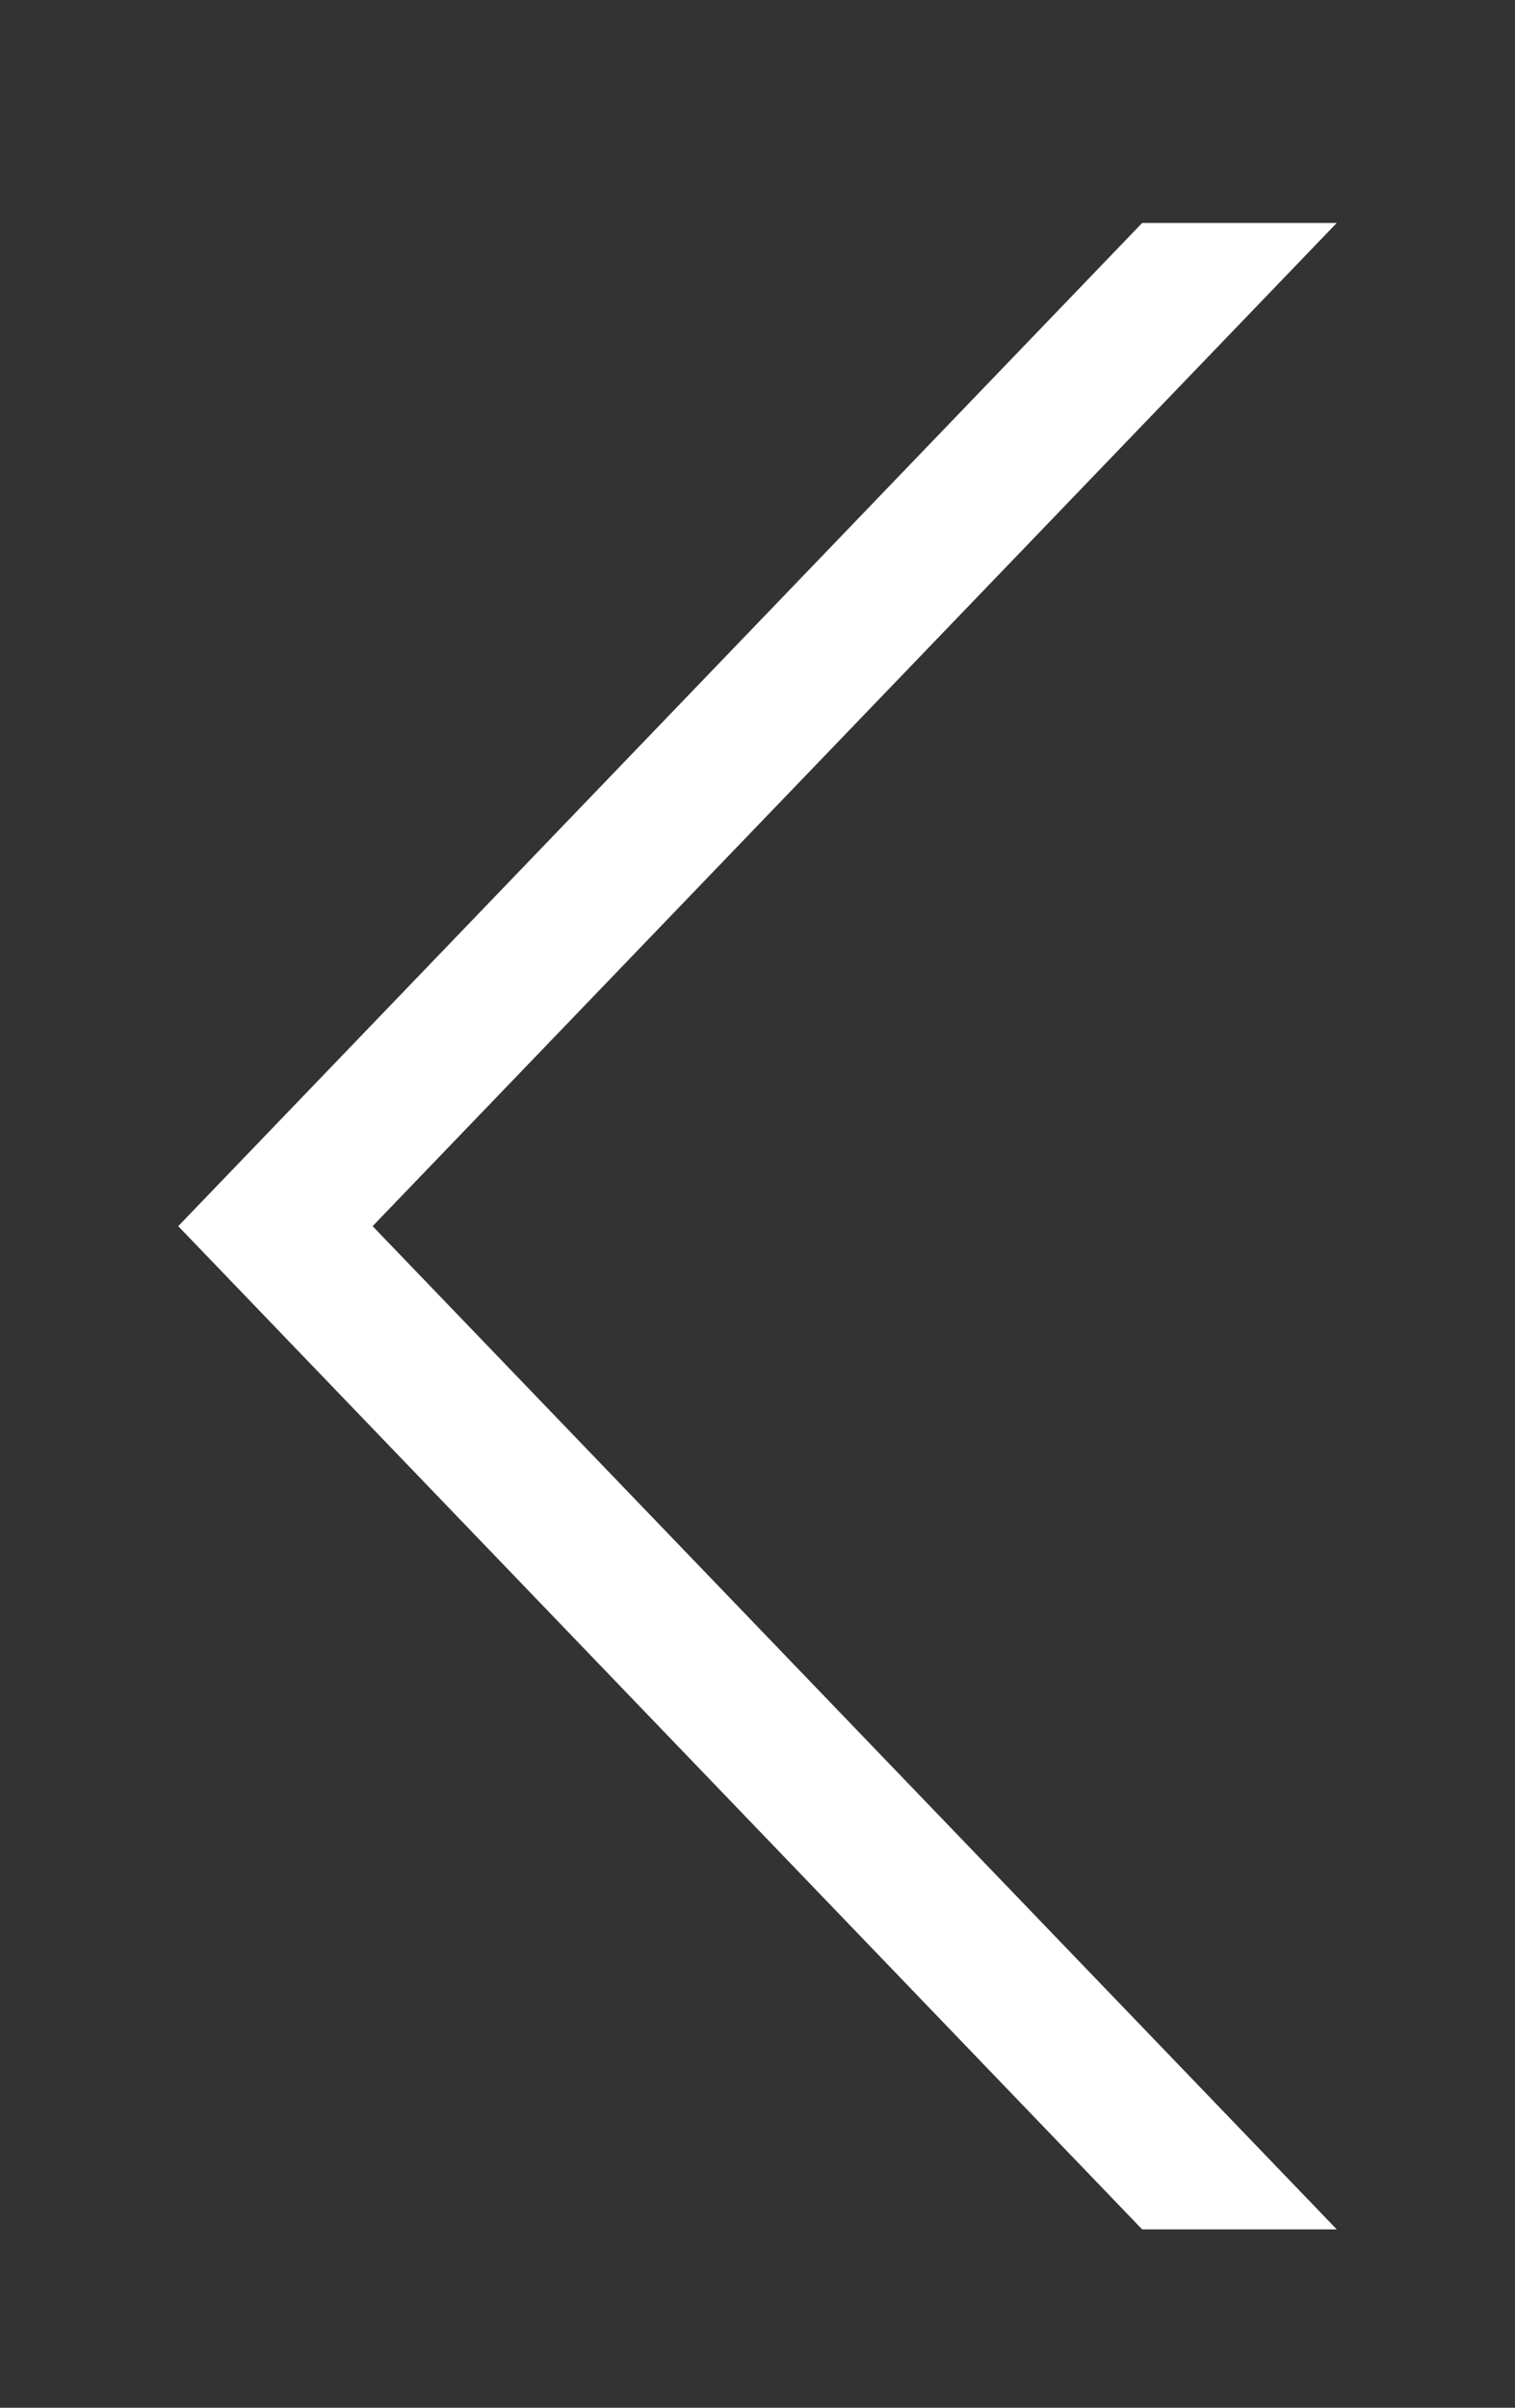 <svg xmlns="http://www.w3.org/2000/svg" width="34" height="54" viewBox="0 0 34 54"><rect x="0" y="0" width="34" height="54" fill="#333333" stroke="none"/><defs><style>.a{fill:none;}.b{fill:#fff;}</style></defs><g transform="translate(-33 -108)"><rect class="a" width="34" height="54" transform="translate(33 108)"/><path class="b" d="M89.2,109.2H84.833L63.2,86.7,84.833,64.2H89.2L67.562,86.7Z" transform="translate(-26.2 48.8)"/></g></svg>